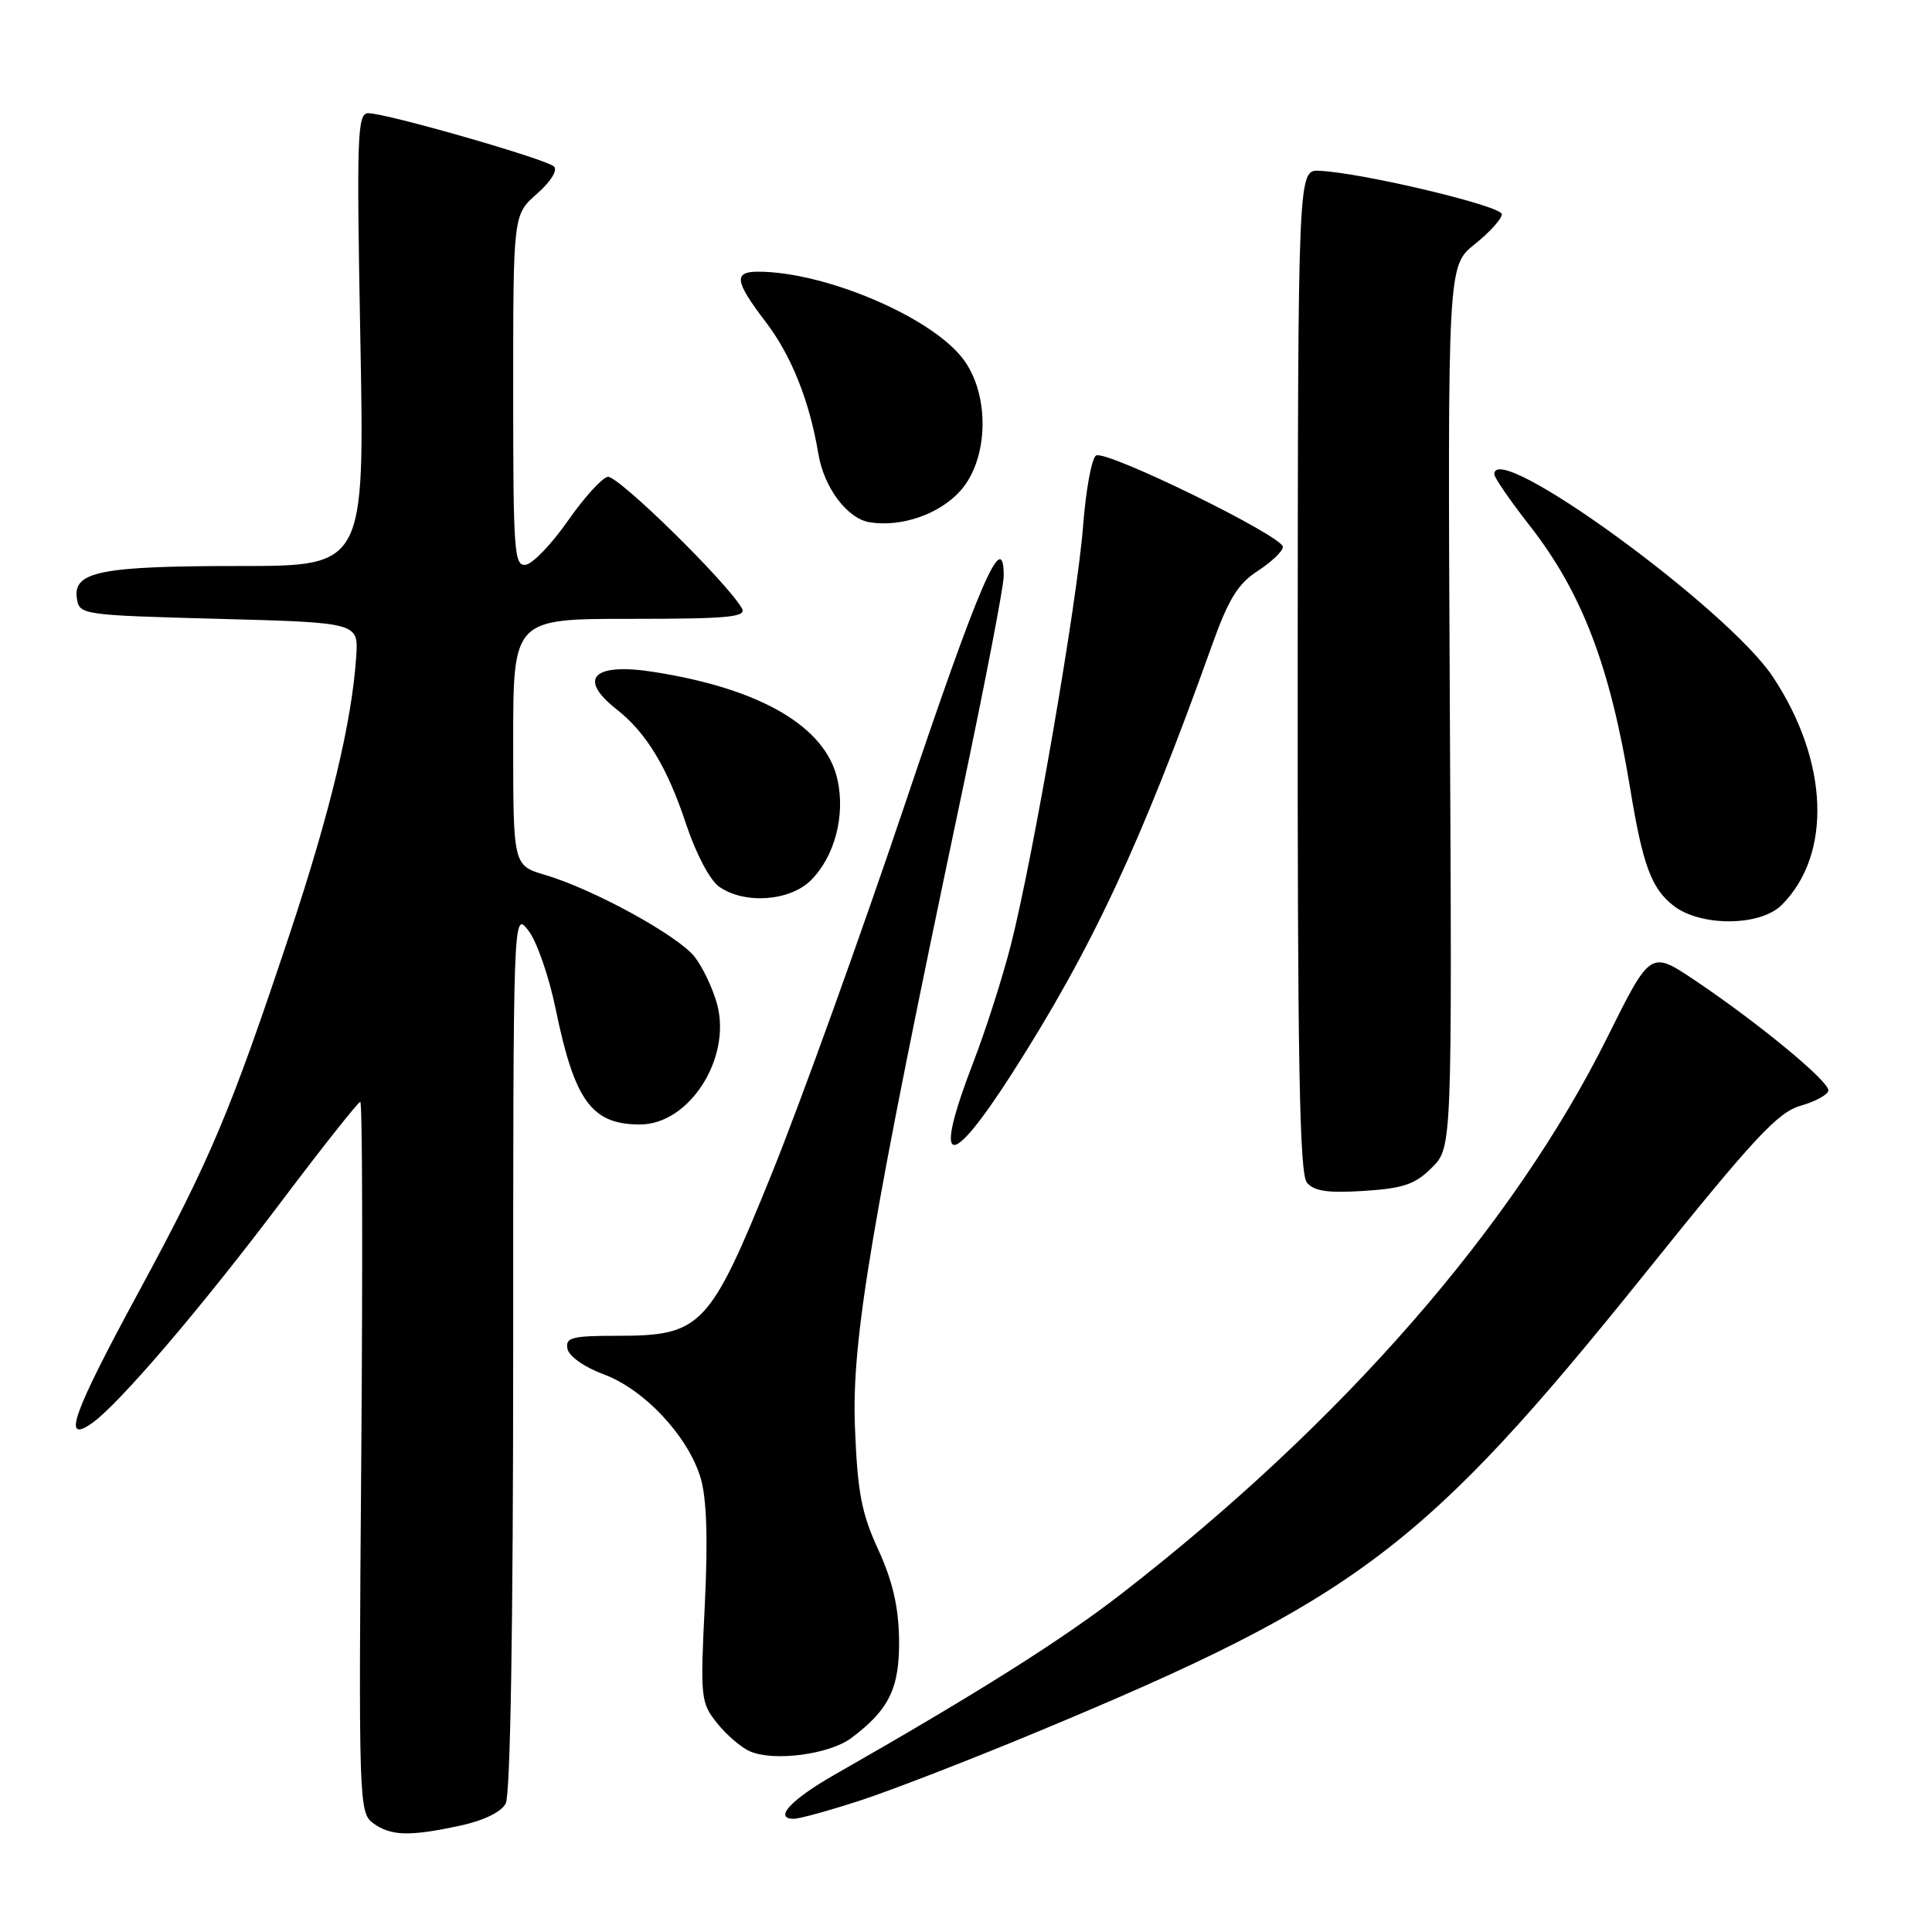 <?xml version="1.0" encoding="UTF-8" standalone="no"?>
<!DOCTYPE svg PUBLIC "-//W3C//DTD SVG 1.1//EN" "http://www.w3.org/Graphics/SVG/1.1/DTD/svg11.dtd" >
<svg xmlns="http://www.w3.org/2000/svg" xmlns:xlink="http://www.w3.org/1999/xlink" version="1.1" viewBox="0 0 256 256">
 <g >
 <path fill="currentColor"
d=" M 60.96 241.91 C 64.05 241.25 66.41 240.11 67.01 238.98 C 67.63 237.82 68.00 215.41 68.00 178.93 C 68.00 120.73 68.00 120.73 70.00 123.28 C 71.11 124.68 72.73 129.35 73.62 133.66 C 76.13 145.89 78.40 149.00 84.80 149.00 C 91.33 149.00 96.95 140.24 95.02 133.06 C 94.45 130.97 93.11 128.14 92.04 126.78 C 89.82 123.96 78.62 117.82 72.25 115.94 C 68.00 114.68 68.00 114.68 68.00 98.34 C 68.00 82.00 68.00 82.00 83.55 82.00 C 96.58 82.00 98.97 81.77 98.30 80.60 C 96.29 77.09 81.80 62.90 80.52 63.18 C 79.73 63.36 77.37 65.97 75.26 68.99 C 73.16 72.01 70.66 74.63 69.72 74.82 C 68.13 75.12 68.00 73.33 68.00 51.80 C 68.00 28.45 68.00 28.45 71.15 25.68 C 72.98 24.07 73.93 22.55 73.40 22.06 C 72.36 21.07 51.20 15.00 48.80 15.00 C 47.34 15.00 47.24 17.85 47.75 45.00 C 48.31 75.00 48.31 75.00 31.72 75.00 C 13.40 75.00 9.68 75.73 10.18 79.25 C 10.50 81.47 10.75 81.51 29.00 82.00 C 47.50 82.50 47.50 82.50 47.20 87.00 C 46.63 95.65 43.75 107.63 38.38 123.77 C 30.55 147.29 27.85 153.69 18.44 171.07 C 9.62 187.34 8.17 191.39 12.17 188.59 C 15.73 186.10 26.59 173.40 37.25 159.25 C 42.75 151.96 47.47 146.00 47.74 146.00 C 48.02 146.00 48.07 167.19 47.87 193.08 C 47.51 238.76 47.56 240.20 49.44 241.58 C 51.77 243.28 54.24 243.36 60.96 241.91 Z  M 114.03 238.56 C 118.14 237.22 128.70 233.12 137.50 229.46 C 179.86 211.84 188.74 205.13 218.13 168.55 C 232.37 150.82 235.57 147.38 238.58 146.52 C 240.54 145.96 242.21 145.05 242.27 144.50 C 242.42 143.33 232.99 135.54 224.60 129.91 C 218.70 125.95 218.70 125.95 213.02 137.37 C 200.53 162.53 177.84 188.52 148.58 211.20 C 140.67 217.33 129.43 224.41 110.58 235.16 C 104.80 238.46 102.45 241.00 105.19 241.00 C 105.94 241.00 109.92 239.90 114.03 238.56 Z  M 112.80 230.30 C 117.83 226.54 119.22 223.66 119.13 217.20 C 119.07 212.91 118.27 209.48 116.37 205.33 C 114.14 200.48 113.62 197.73 113.28 189.00 C 112.84 177.47 115.43 162.12 127.44 105.15 C 130.50 90.66 133.00 77.68 133.00 76.32 C 133.00 69.77 129.81 77.13 119.91 106.56 C 113.99 124.13 106.05 146.15 102.27 155.50 C 94.01 175.89 92.95 177.00 81.78 177.00 C 75.76 177.00 74.90 177.23 75.19 178.72 C 75.38 179.71 77.43 181.16 79.98 182.10 C 85.36 184.09 91.17 190.29 92.83 195.82 C 93.64 198.53 93.82 203.88 93.39 212.65 C 92.78 224.97 92.85 225.62 95.02 228.33 C 96.26 229.89 98.23 231.57 99.39 232.07 C 102.57 233.44 109.89 232.47 112.80 230.30 Z  M 189.73 154.72 C 192.41 152.05 192.41 152.05 192.11 93.64 C 191.82 35.23 191.82 35.23 195.41 32.36 C 197.38 30.79 199.00 29.00 199.00 28.38 C 199.00 27.29 180.46 22.88 174.81 22.63 C 171.99 22.50 171.99 22.50 171.95 88.85 C 171.92 140.50 172.19 155.53 173.17 156.70 C 174.11 157.84 175.96 158.11 180.73 157.80 C 185.95 157.47 187.52 156.93 189.73 154.72 Z  M 134.10 142.24 C 144.69 125.69 151.19 111.78 160.54 85.65 C 162.77 79.39 164.02 77.36 166.66 75.65 C 168.48 74.47 169.98 73.04 169.99 72.47 C 170.00 71.04 146.53 59.55 145.23 60.36 C 144.65 60.71 143.88 64.94 143.51 69.75 C 142.74 79.71 136.89 113.65 133.94 125.23 C 132.86 129.47 130.63 136.44 128.99 140.70 C 123.56 154.79 125.65 155.42 134.10 142.24 Z  M 236.09 119.91 C 242.79 113.21 242.32 100.86 234.92 89.69 C 228.91 80.61 198.00 58.12 198.00 62.83 C 198.00 63.28 200.09 66.32 202.64 69.58 C 209.61 78.48 213.34 88.22 216.01 104.50 C 217.66 114.57 218.81 117.71 221.71 119.98 C 225.30 122.81 233.23 122.77 236.09 119.91 Z  M 107.46 116.63 C 110.60 113.49 112.03 108.07 110.97 103.30 C 109.42 96.31 100.86 91.28 86.72 89.05 C 78.62 87.76 76.47 89.87 81.68 93.97 C 85.65 97.08 88.42 101.67 90.93 109.25 C 92.22 113.13 94.07 116.64 95.30 117.50 C 98.66 119.85 104.67 119.42 107.46 116.63 Z  M 127.25 65.04 C 131.03 60.82 131.20 52.26 127.59 47.53 C 123.35 41.97 109.29 36.00 100.45 36.00 C 97.17 36.00 97.36 37.28 101.44 42.63 C 104.86 47.10 107.27 53.14 108.44 60.15 C 109.19 64.64 112.29 68.75 115.27 69.21 C 119.48 69.87 124.48 68.13 127.25 65.04 Z "/>
</g>
</svg>